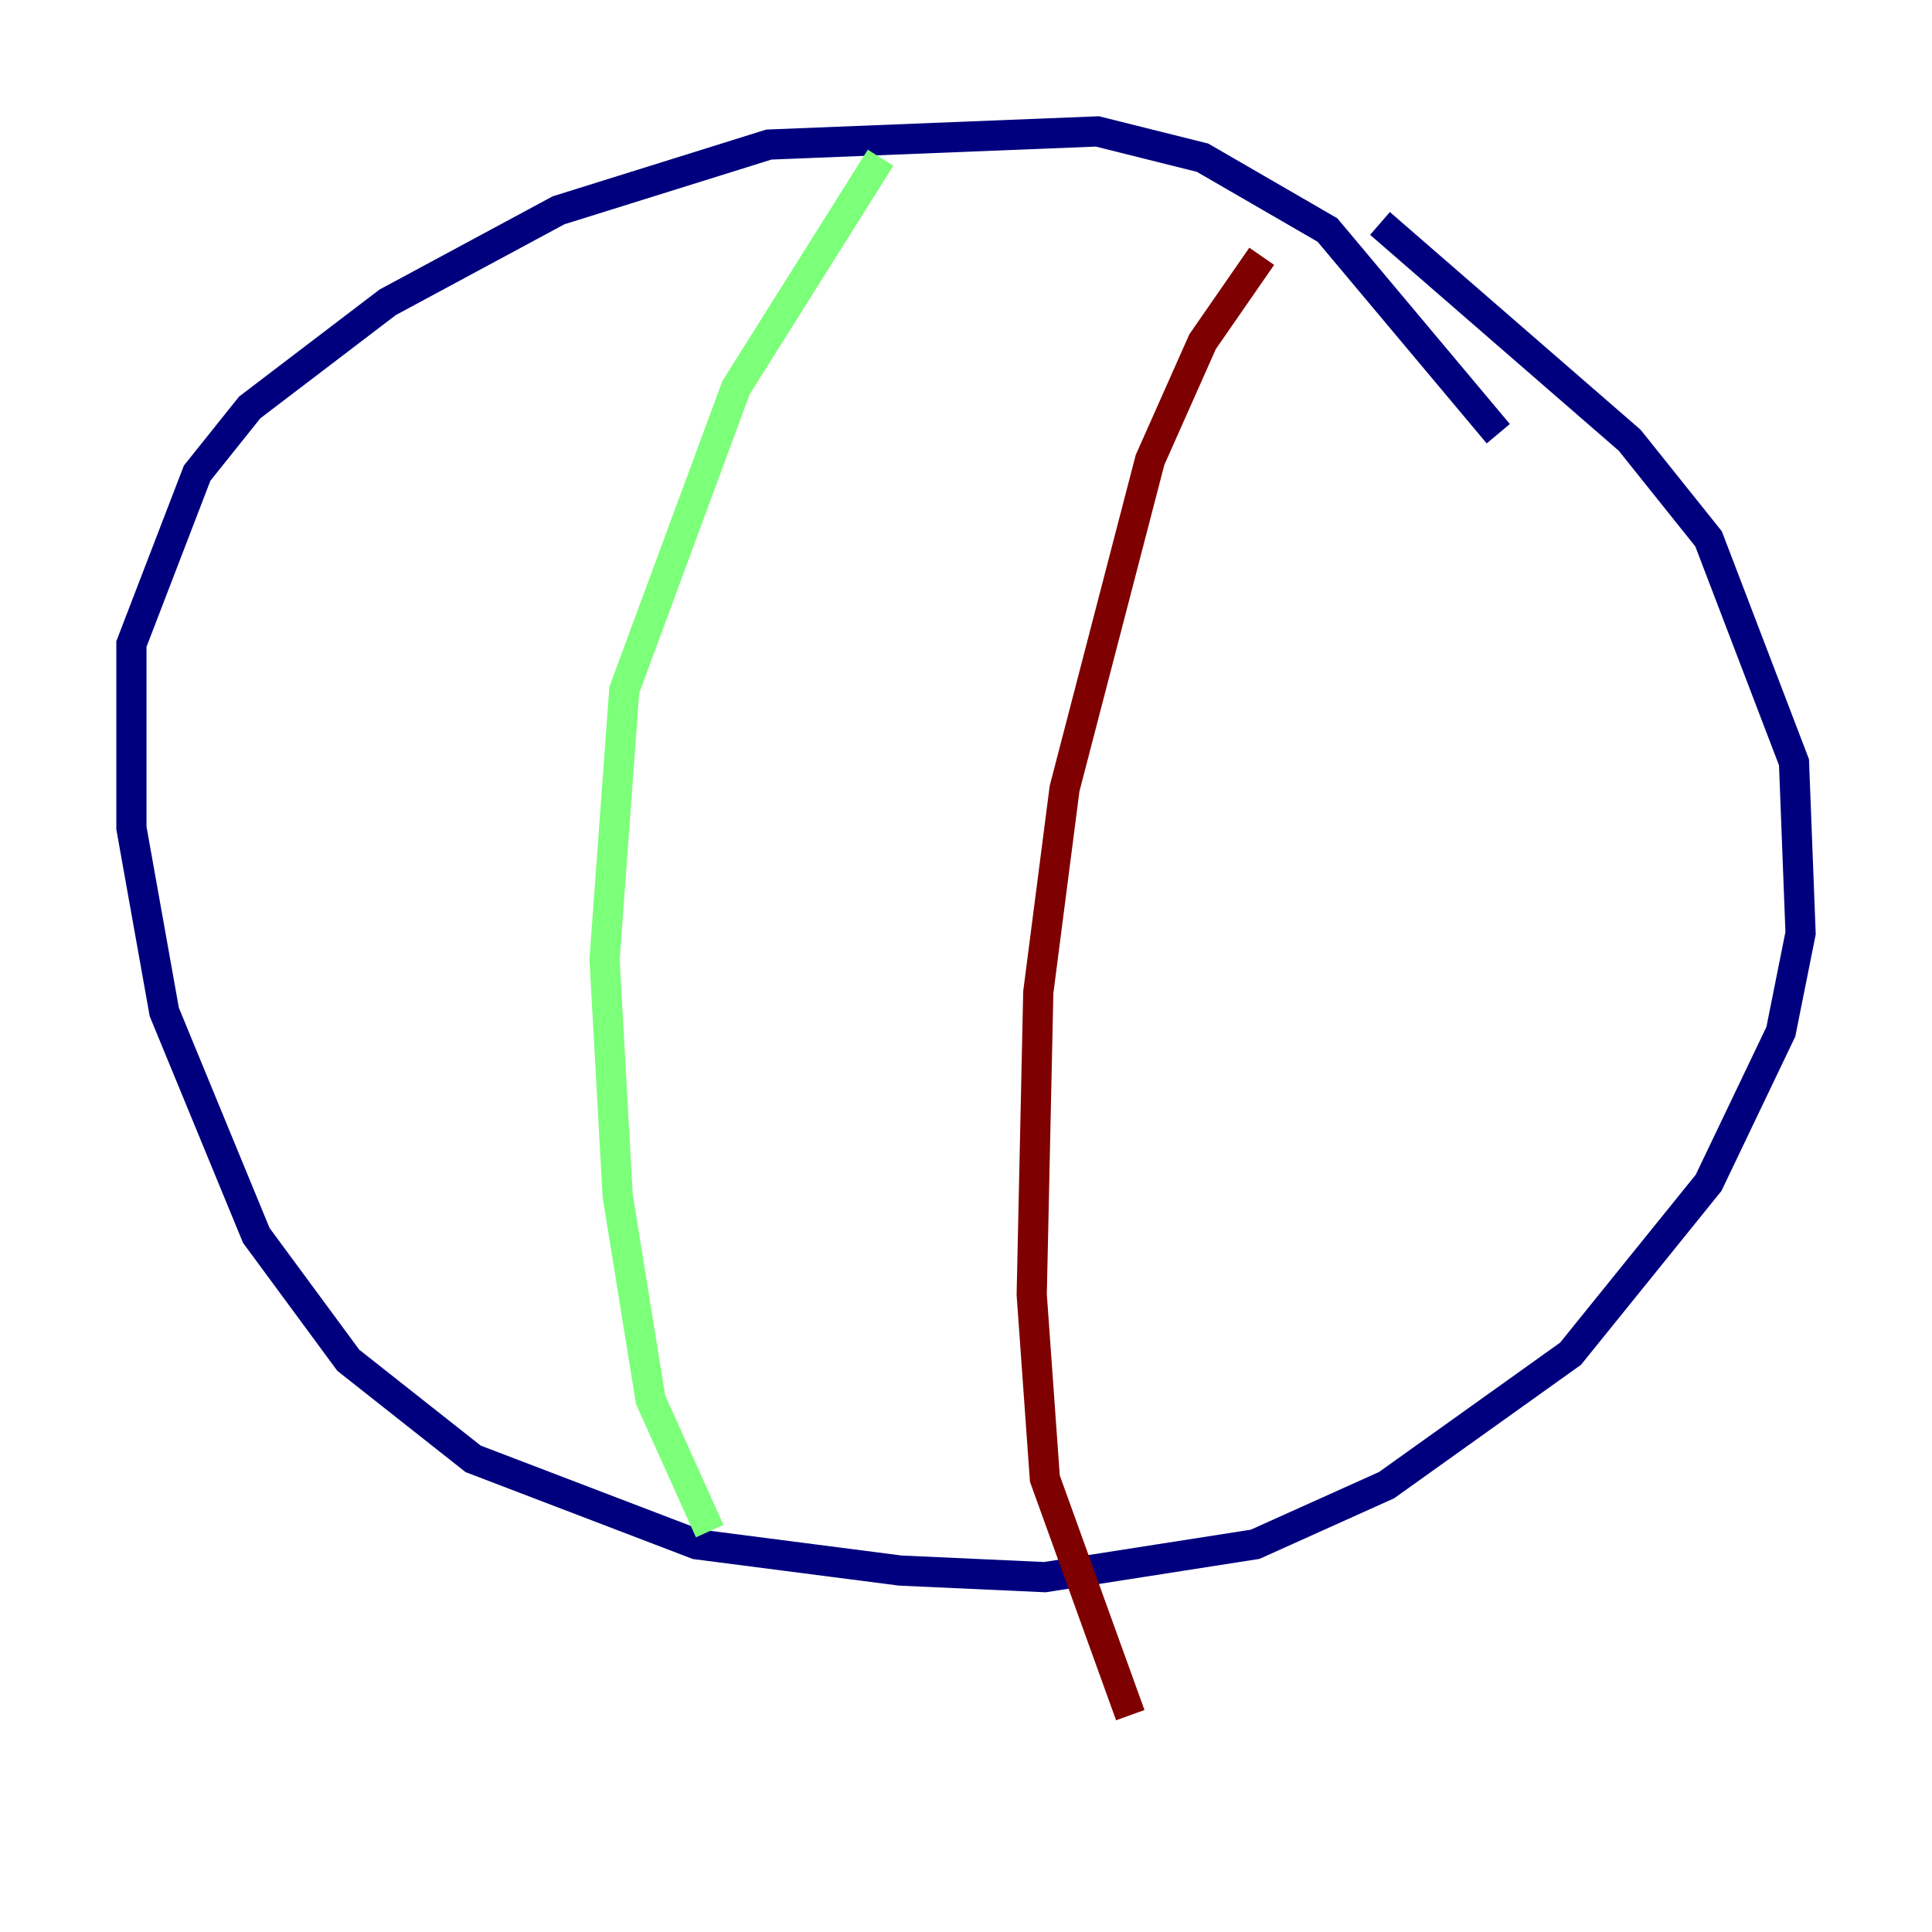 <?xml version="1.0" encoding="utf-8" ?>
<svg baseProfile="tiny" height="128" version="1.2" viewBox="0,0,128,128" width="128" xmlns="http://www.w3.org/2000/svg" xmlns:ev="http://www.w3.org/2001/xml-events" xmlns:xlink="http://www.w3.org/1999/xlink"><defs /><polyline fill="none" points="99.265,28.735 87.946,15.238 79.674,10.449 72.707,8.707 50.939,9.578 37.007,13.932 25.687,20.027 16.544,26.993 13.061,31.347 8.707,42.667 8.707,54.857 10.884,67.048 16.98,81.85 23.075,90.122 31.347,96.653 46.15,102.313 59.646,104.054 69.225,104.49 83.156,102.313 91.864,98.395 104.054,89.687 113.197,78.367 117.986,68.354 119.293,61.823 118.857,50.503 113.197,35.701 107.973,29.17 91.429,14.803" stroke="#00007f" stroke-width="2" /><polyline fill="none" points="58.34,10.449 48.762,25.687 41.361,45.714 40.054,63.565 40.925,79.238 43.102,92.735 47.02,101.442" stroke="#7cff79" stroke-width="2" /><polyline fill="none" points="83.592,16.98 79.674,22.64 76.191,30.476 70.531,52.245 68.789,65.742 68.354,85.769 69.225,97.959 74.884,113.633" stroke="#7f0000" stroke-width="2" /></svg>